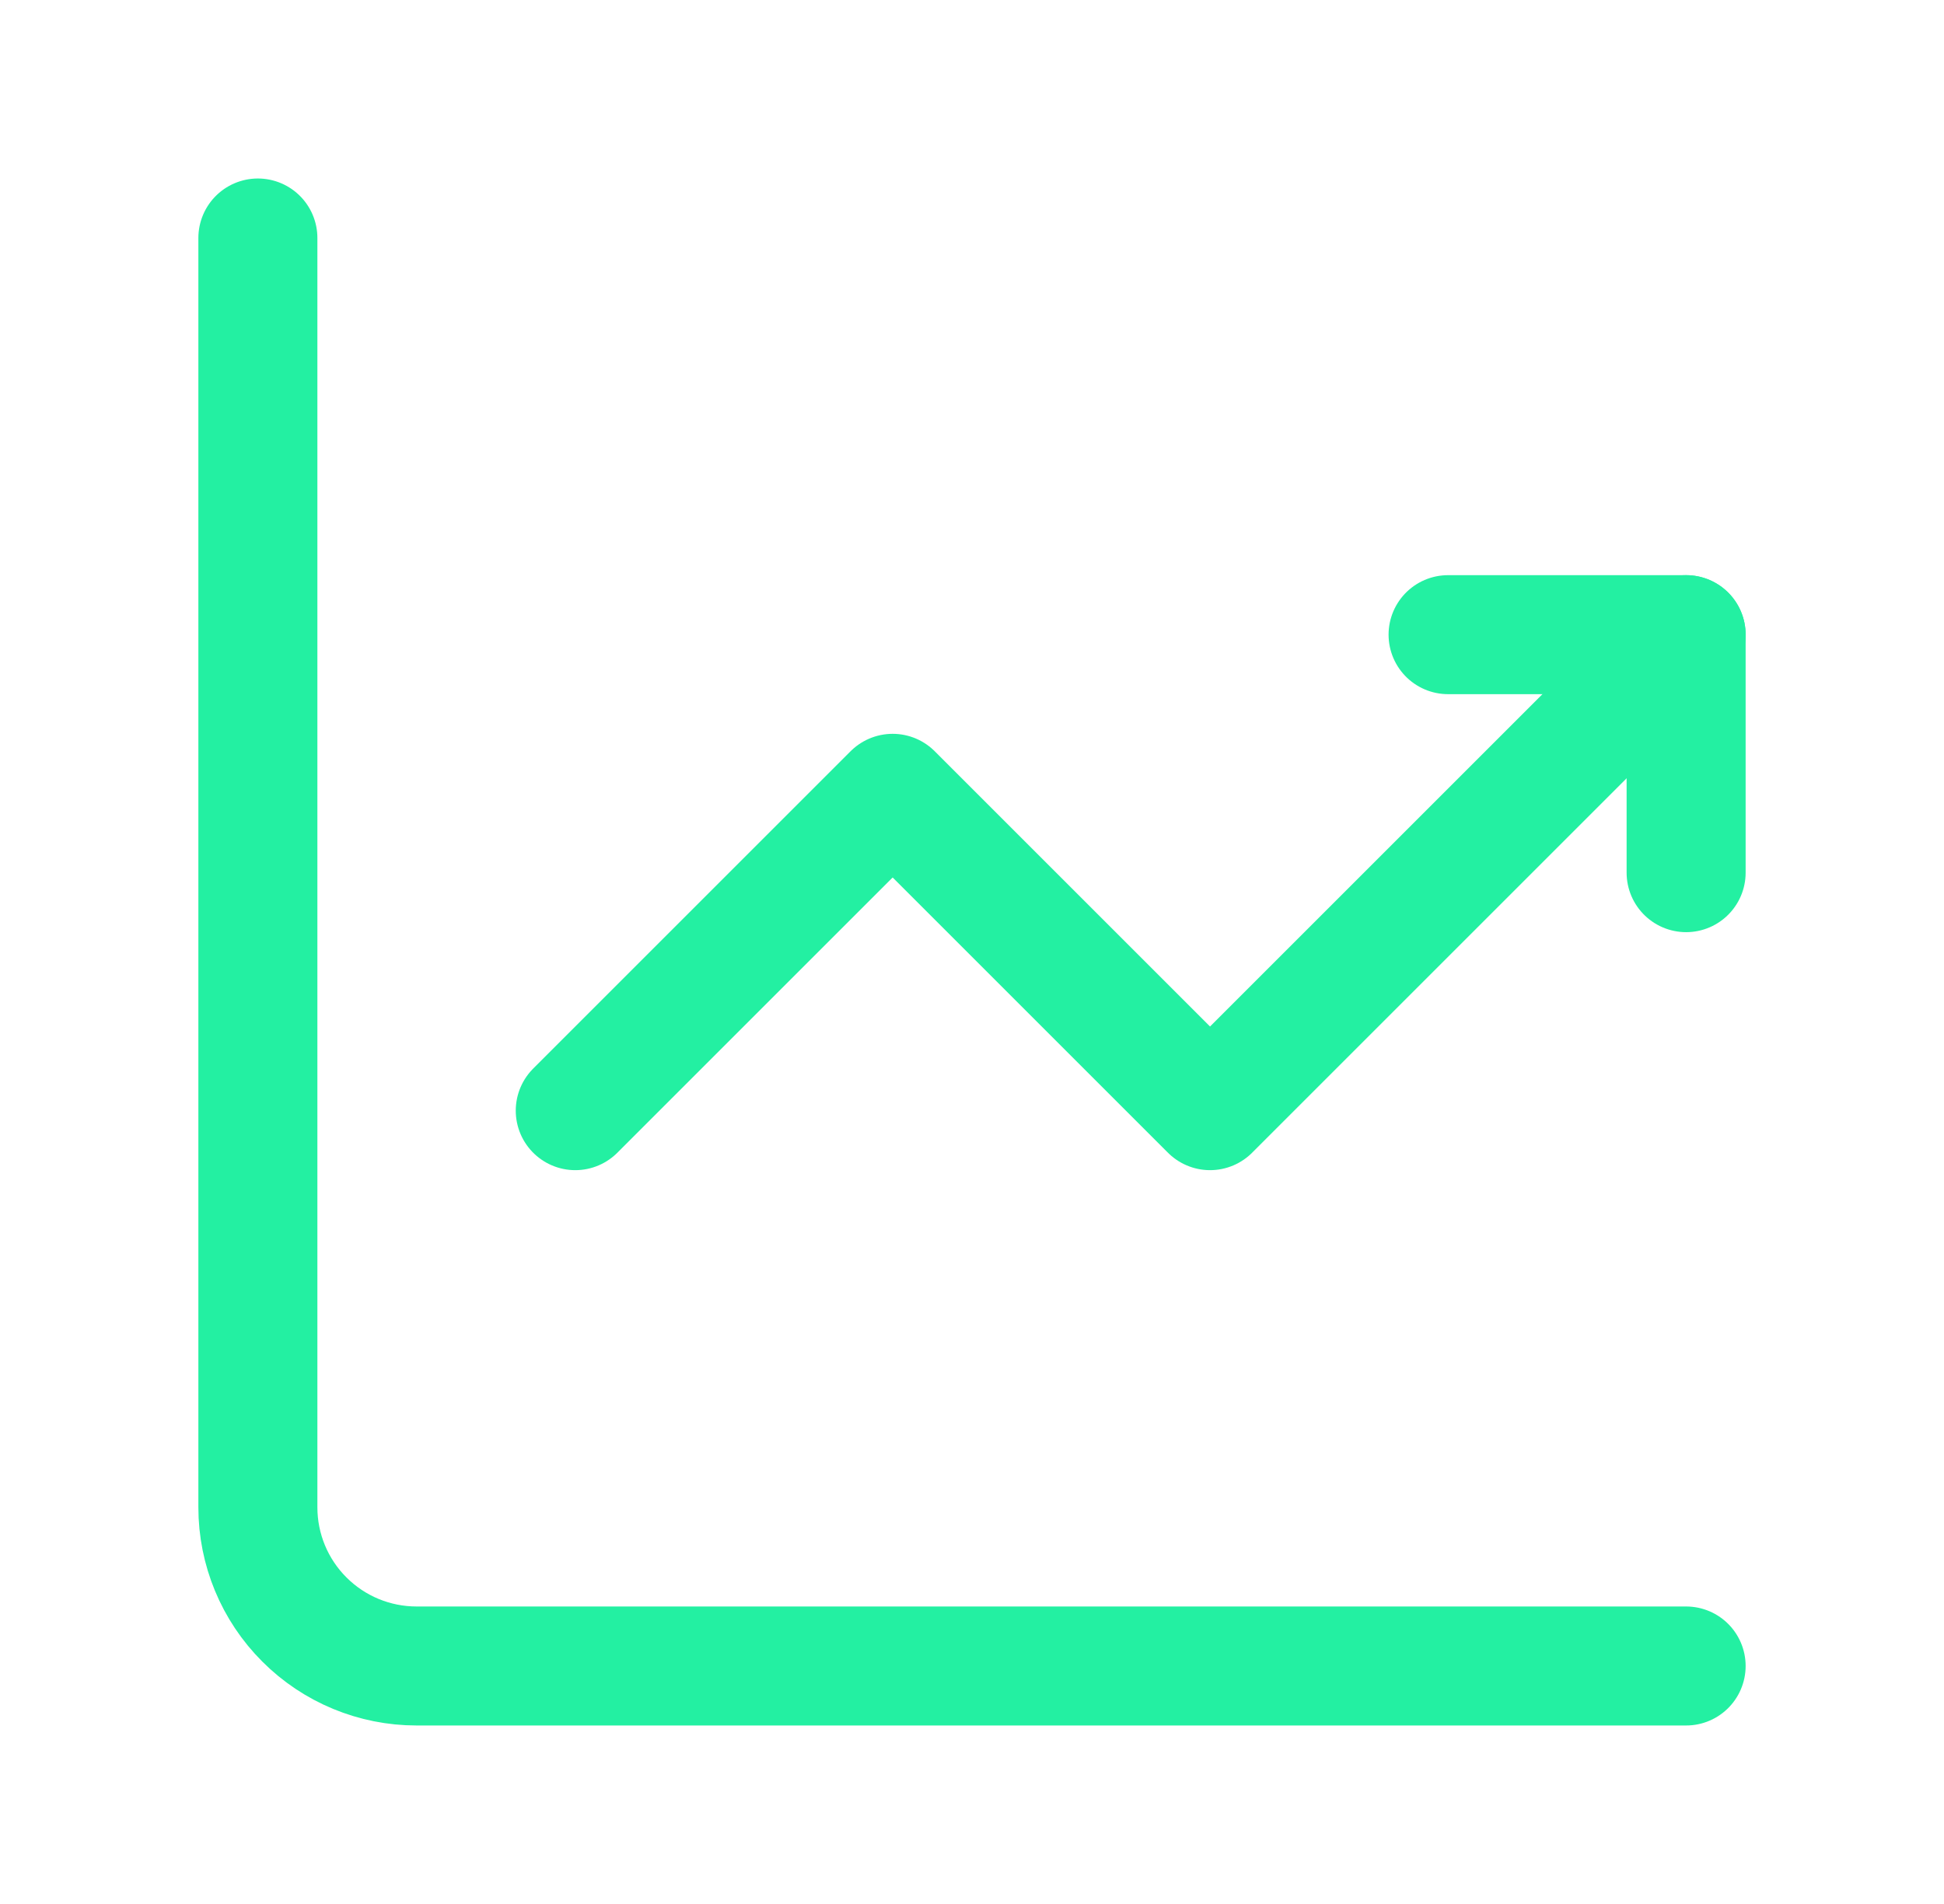<svg width="49" height="48" viewBox="0 0 49 48" fill="none" xmlns="http://www.w3.org/2000/svg">
<path d="M6.5 6V38C6.5 39.061 6.921 40.078 7.672 40.828C8.422 41.579 9.439 42 10.5 42H42.5" stroke="#23F0A2" stroke-width="3" stroke-miterlimit="5.759" stroke-linecap="round" stroke-linejoin="round"/>
<path d="M14.5 28L22.5 20L30.5 28L42.5 16" stroke="#23F0A2" stroke-width="3" stroke-miterlimit="5.759" stroke-linecap="round" stroke-linejoin="round"/>
<path d="M36.5 16H42.5V22" stroke="#23F0A2" stroke-width="3" stroke-linecap="round" stroke-linejoin="round"/>
</svg>

